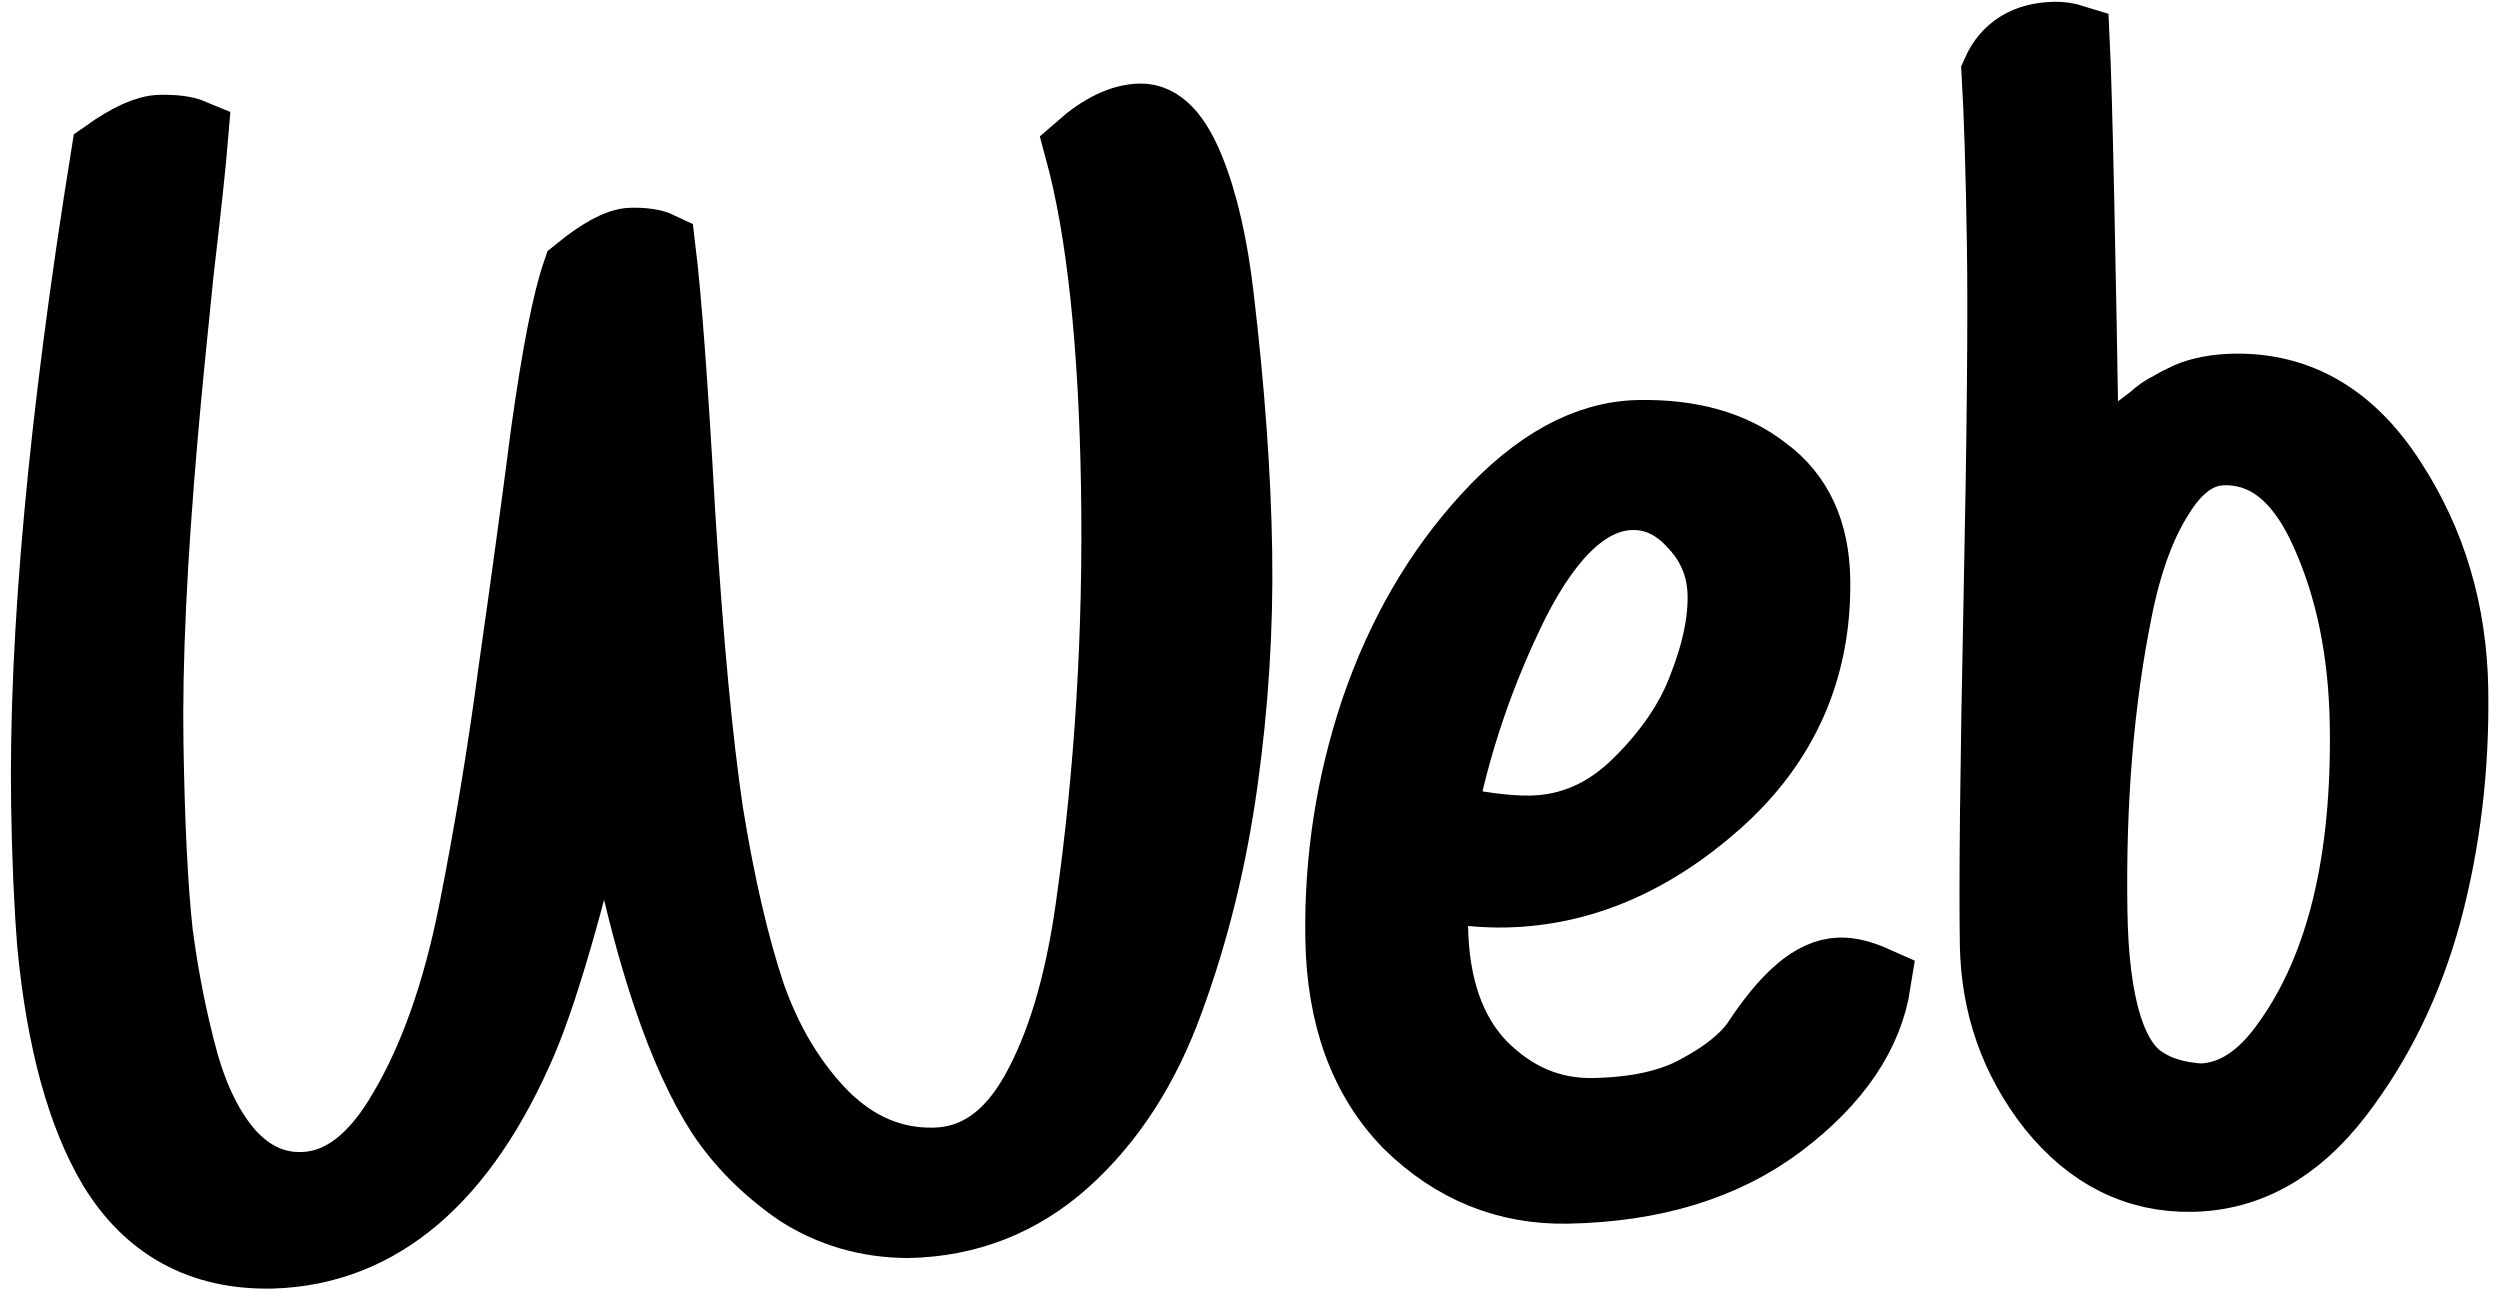 <svg viewBox="0 0 213 110" fill="none" xmlns="http://www.w3.org/2000/svg">
<path d="M16.322 11.547C16.137 13.802 15.72 17.708 15.071 23.265C14.496 28.821 14.052 33.377 13.741 36.934C12.805 47.607 12.392 56.408 12.501 63.335C12.611 70.263 12.88 75.673 13.31 79.562C13.811 83.363 14.532 86.989 15.47 90.434C16.407 93.796 17.738 96.455 19.463 98.414C21.262 100.372 23.339 101.329 25.695 101.283C29.082 101.218 32.029 98.995 34.537 94.616C37.12 90.234 39.093 84.652 40.46 77.869C41.824 71 42.967 64.09 43.887 57.143C44.882 50.194 45.806 43.42 46.66 36.819C47.586 30.218 48.472 25.697 49.317 23.254C51.28 21.658 52.778 20.849 53.809 20.829C54.839 20.809 55.614 20.925 56.134 21.174C56.642 25.322 57.203 32.892 57.819 43.881C58.507 54.783 59.303 63.257 60.209 69.303C61.188 75.347 62.374 80.478 63.767 84.697C65.232 88.913 67.35 92.424 70.12 95.23C72.888 97.948 76.039 99.272 79.573 99.204C83.18 99.135 86.095 97.13 88.315 93.189C90.536 89.248 92.111 84.02 93.039 77.506C94.696 65.866 95.427 53.898 95.233 41.601C95.037 29.218 94.001 19.579 92.125 12.684C93.94 11.09 95.622 10.278 97.168 10.248C98.714 10.219 100.062 11.622 101.212 14.459C102.361 17.295 103.191 20.917 103.703 25.325C104.639 33.277 105.159 40.5 105.261 46.995C105.364 53.489 104.952 60.038 104.025 66.639C103.098 73.24 101.575 79.42 99.457 85.178C97.411 90.849 94.463 95.41 90.615 98.862C86.838 102.226 82.41 103.958 77.33 104.055C73.941 104.034 70.871 103.141 68.118 101.374C65.437 99.521 63.267 97.354 61.608 94.873C59.947 92.307 58.421 88.957 57.03 84.827C55.021 78.888 53.281 71.298 51.809 62.058C48.918 74.847 46.443 83.687 44.384 88.578C39.342 100.37 32.257 106.397 23.128 106.659C17.239 106.773 12.78 104.346 9.757 99.381C7.108 94.928 5.388 88.637 4.597 80.509C4.321 77.049 4.149 73.112 4.079 68.695C3.851 54.234 5.547 35.75 9.168 13.244C11.061 11.908 12.561 11.229 13.665 11.208C14.843 11.185 15.729 11.298 16.322 11.547Z" fill="hsl(42, 100%, 37%)"/>
<path d="M122.113 75.361C121.994 77.095 121.938 78.266 121.947 78.871C122.029 84.068 123.419 88.069 126.115 90.876C128.884 93.681 132.109 95.048 135.791 94.977C139.472 94.906 142.444 94.242 144.707 92.987C147.044 91.729 148.717 90.397 149.726 88.991C152.315 85.043 154.585 83.05 156.794 83.008C157.604 82.992 158.566 83.234 159.678 83.732C159.009 87.99 156.401 91.938 151.597 95.582C146.867 99.139 140.857 100.987 133.567 101.127C128.414 101.226 123.929 99.407 120.115 95.669C116.371 91.843 114.448 86.596 114.342 79.928C114.237 73.26 115.239 66.787 117.349 60.509C119.531 54.144 122.686 48.712 126.813 44.214C131.012 39.629 135.283 37.295 139.627 37.212C144.045 37.127 147.596 38.141 150.281 40.255C153.038 42.28 154.449 45.329 154.513 49.398C154.633 56.932 151.859 63.223 146.194 68.269C140.602 73.228 134.603 75.77 128.197 75.893C126.504 75.926 124.476 75.748 122.113 75.361ZM130.439 70.912C133.899 70.845 136.971 69.487 139.653 66.836C142.337 64.186 144.208 61.422 145.267 58.542C146.401 55.662 146.948 53.052 146.911 50.715C146.874 48.377 146.069 46.356 144.495 44.654C142.921 42.865 141.102 41.99 139.041 42.03C135.359 42.101 131.983 45.155 128.911 51.191C125.914 57.226 123.803 63.46 122.579 69.894C125.831 70.611 128.45 70.95 130.439 70.912Z" fill="hsl(42, 100%, 37%)"/>
<path d="M170.258 6.233C171.113 4.31 172.717 3.327 175.073 3.281C175.588 3.271 176.105 3.348 176.623 3.511C176.843 8.098 177.12 20.913 177.452 41.957C177.524 41.869 177.849 41.473 178.427 40.768C179.08 40.063 179.477 39.622 179.622 39.446C179.766 39.27 180.128 38.874 180.708 38.256C181.286 37.552 181.72 37.11 182.012 36.931C182.377 36.664 182.85 36.309 183.432 35.865C184.013 35.334 184.523 34.977 184.961 34.795C185.399 34.526 185.911 34.258 186.495 33.986C187.593 33.532 188.878 33.291 190.35 33.262C195.799 33.157 200.222 35.757 203.62 41.063C207.017 46.281 208.767 52.182 208.871 58.763C208.975 65.344 208.228 71.639 206.629 77.647C205.029 83.569 202.496 88.771 199.032 93.256C195.567 97.741 191.479 100.029 186.767 100.119C182.129 100.209 178.195 98.248 174.965 94.24C171.808 90.229 170.189 85.626 170.107 80.43C170.023 75.147 170.127 65.443 170.419 51.318C170.71 37.106 170.807 26.925 170.709 20.777C170.611 14.542 170.461 9.694 170.258 6.233ZM187.44 93.739C190.311 93.684 192.863 92.032 195.095 88.784C199.633 82.374 201.81 73.366 201.627 61.761C201.528 55.525 200.411 50.046 198.274 45.324C196.136 40.514 193.189 38.145 189.434 38.217C187.3 38.258 185.442 39.55 183.862 42.093C182.28 44.549 181.079 47.82 180.26 51.908C178.689 59.648 177.978 68.237 178.127 77.677C178.253 85.643 179.729 90.51 182.556 92.274C183.821 93.116 185.45 93.604 187.44 93.739Z" fill="hsl(42, 100%, 37%)"/>
<path d="M16.322 11.547C16.137 13.802 15.72 17.708 15.071 23.265C14.496 28.821 14.052 33.377 13.741 36.934C12.805 47.607 12.392 56.408 12.501 63.335C12.611 70.263 12.88 75.673 13.31 79.562C13.811 83.363 14.532 86.989 15.47 90.434C16.407 93.796 17.738 96.455 19.463 98.414C21.262 100.372 23.339 101.329 25.695 101.283C29.082 101.218 32.029 98.995 34.537 94.616C37.12 90.234 39.093 84.652 40.46 77.869C41.824 71 42.967 64.09 43.887 57.143C44.882 50.194 45.806 43.42 46.66 36.819C47.586 30.218 48.472 25.697 49.317 23.254C51.28 21.658 52.778 20.849 53.809 20.829C54.839 20.809 55.614 20.925 56.134 21.174C56.642 25.322 57.203 32.892 57.819 43.881C58.507 54.783 59.303 63.257 60.209 69.303C61.188 75.347 62.374 80.478 63.767 84.697C65.232 88.913 67.35 92.424 70.12 95.23C72.888 97.948 76.039 99.272 79.573 99.204C83.18 99.135 86.095 97.13 88.315 93.189C90.536 89.248 92.111 84.02 93.039 77.506C94.696 65.866 95.427 53.898 95.233 41.601C95.037 29.218 94.001 19.579 92.125 12.684C93.94 11.09 95.622 10.278 97.168 10.248C98.714 10.219 100.062 11.622 101.212 14.459C102.361 17.295 103.191 20.917 103.703 25.325C104.639 33.277 105.159 40.5 105.261 46.995C105.364 53.489 104.952 60.038 104.025 66.639C103.098 73.24 101.575 79.42 99.457 85.178C97.411 90.849 94.463 95.41 90.615 98.862C86.838 102.226 82.41 103.958 77.33 104.055C73.941 104.034 70.871 103.141 68.118 101.374C65.437 99.521 63.267 97.354 61.608 94.873C59.947 92.307 58.421 88.957 57.03 84.827C55.021 78.888 53.281 71.298 51.809 62.058C48.918 74.847 46.443 83.687 44.384 88.578C39.342 100.37 32.257 106.397 23.128 106.659C17.239 106.773 12.78 104.346 9.757 99.381C7.108 94.928 5.388 88.637 4.597 80.509C4.321 77.049 4.149 73.112 4.079 68.695C3.851 54.234 5.547 35.75 9.168 13.244C11.061 11.908 12.561 11.229 13.665 11.208C14.843 11.185 15.729 11.298 16.322 11.547Z" stroke="hsl(42, 100%, 37%)" stroke-width="6.259"/>
<path d="M122.113 75.361C121.994 77.095 121.938 78.266 121.947 78.871C122.029 84.068 123.419 88.069 126.115 90.876C128.884 93.681 132.109 95.048 135.791 94.977C139.472 94.906 142.444 94.242 144.707 92.987C147.044 91.729 148.717 90.397 149.726 88.991C152.315 85.043 154.585 83.05 156.794 83.008C157.604 82.992 158.566 83.234 159.678 83.732C159.009 87.99 156.401 91.938 151.597 95.582C146.867 99.139 140.857 100.987 133.567 101.127C128.414 101.226 123.929 99.407 120.115 95.669C116.371 91.843 114.448 86.596 114.342 79.928C114.237 73.26 115.239 66.787 117.349 60.509C119.531 54.144 122.686 48.712 126.813 44.214C131.012 39.629 135.283 37.295 139.627 37.212C144.045 37.127 147.596 38.141 150.281 40.255C153.038 42.28 154.449 45.329 154.513 49.398C154.633 56.932 151.859 63.223 146.194 68.269C140.602 73.228 134.603 75.77 128.197 75.893C126.504 75.926 124.476 75.748 122.113 75.361ZM130.439 70.912C133.899 70.845 136.971 69.487 139.653 66.836C142.337 64.186 144.208 61.422 145.267 58.542C146.401 55.662 146.948 53.052 146.911 50.715C146.874 48.377 146.069 46.356 144.495 44.654C142.921 42.865 141.102 41.99 139.041 42.03C135.359 42.101 131.983 45.155 128.911 51.191C125.914 57.226 123.803 63.46 122.579 69.894C125.831 70.611 128.45 70.95 130.439 70.912Z" stroke="hsl(42, 100%, 37%)" stroke-width="6.259"/>
<path d="M170.258 6.233C171.113 4.31 172.717 3.327 175.073 3.281C175.588 3.271 176.105 3.348 176.623 3.511C176.843 8.098 177.12 20.913 177.452 41.957C177.524 41.869 177.849 41.473 178.427 40.768C179.08 40.063 179.477 39.622 179.622 39.446C179.766 39.27 180.128 38.874 180.708 38.256C181.286 37.552 181.72 37.11 182.012 36.931C182.377 36.664 182.85 36.309 183.432 35.865C184.013 35.334 184.523 34.977 184.961 34.795C185.399 34.526 185.911 34.258 186.495 33.986C187.593 33.532 188.878 33.291 190.35 33.262C195.799 33.157 200.222 35.757 203.62 41.063C207.017 46.281 208.767 52.182 208.871 58.763C208.975 65.344 208.228 71.639 206.629 77.647C205.029 83.569 202.496 88.771 199.032 93.256C195.567 97.741 191.479 100.029 186.767 100.119C182.129 100.209 178.195 98.248 174.965 94.24C171.808 90.229 170.189 85.626 170.107 80.43C170.023 75.147 170.127 65.443 170.419 51.318C170.71 37.106 170.807 26.925 170.709 20.777C170.611 14.542 170.461 9.694 170.258 6.233ZM187.44 93.739C190.311 93.684 192.863 92.032 195.095 88.784C199.633 82.374 201.81 73.366 201.627 61.761C201.528 55.525 200.411 50.046 198.274 45.324C196.136 40.514 193.189 38.145 189.434 38.217C187.3 38.258 185.442 39.55 183.862 42.093C182.28 44.549 181.079 47.82 180.26 51.908C178.689 59.648 177.978 68.237 178.127 77.677C178.253 85.643 179.729 90.51 182.556 92.274C183.821 93.116 185.45 93.604 187.44 93.739Z" stroke="hsl(42, 100%, 37%)" stroke-width="6.259"/>
</svg>

